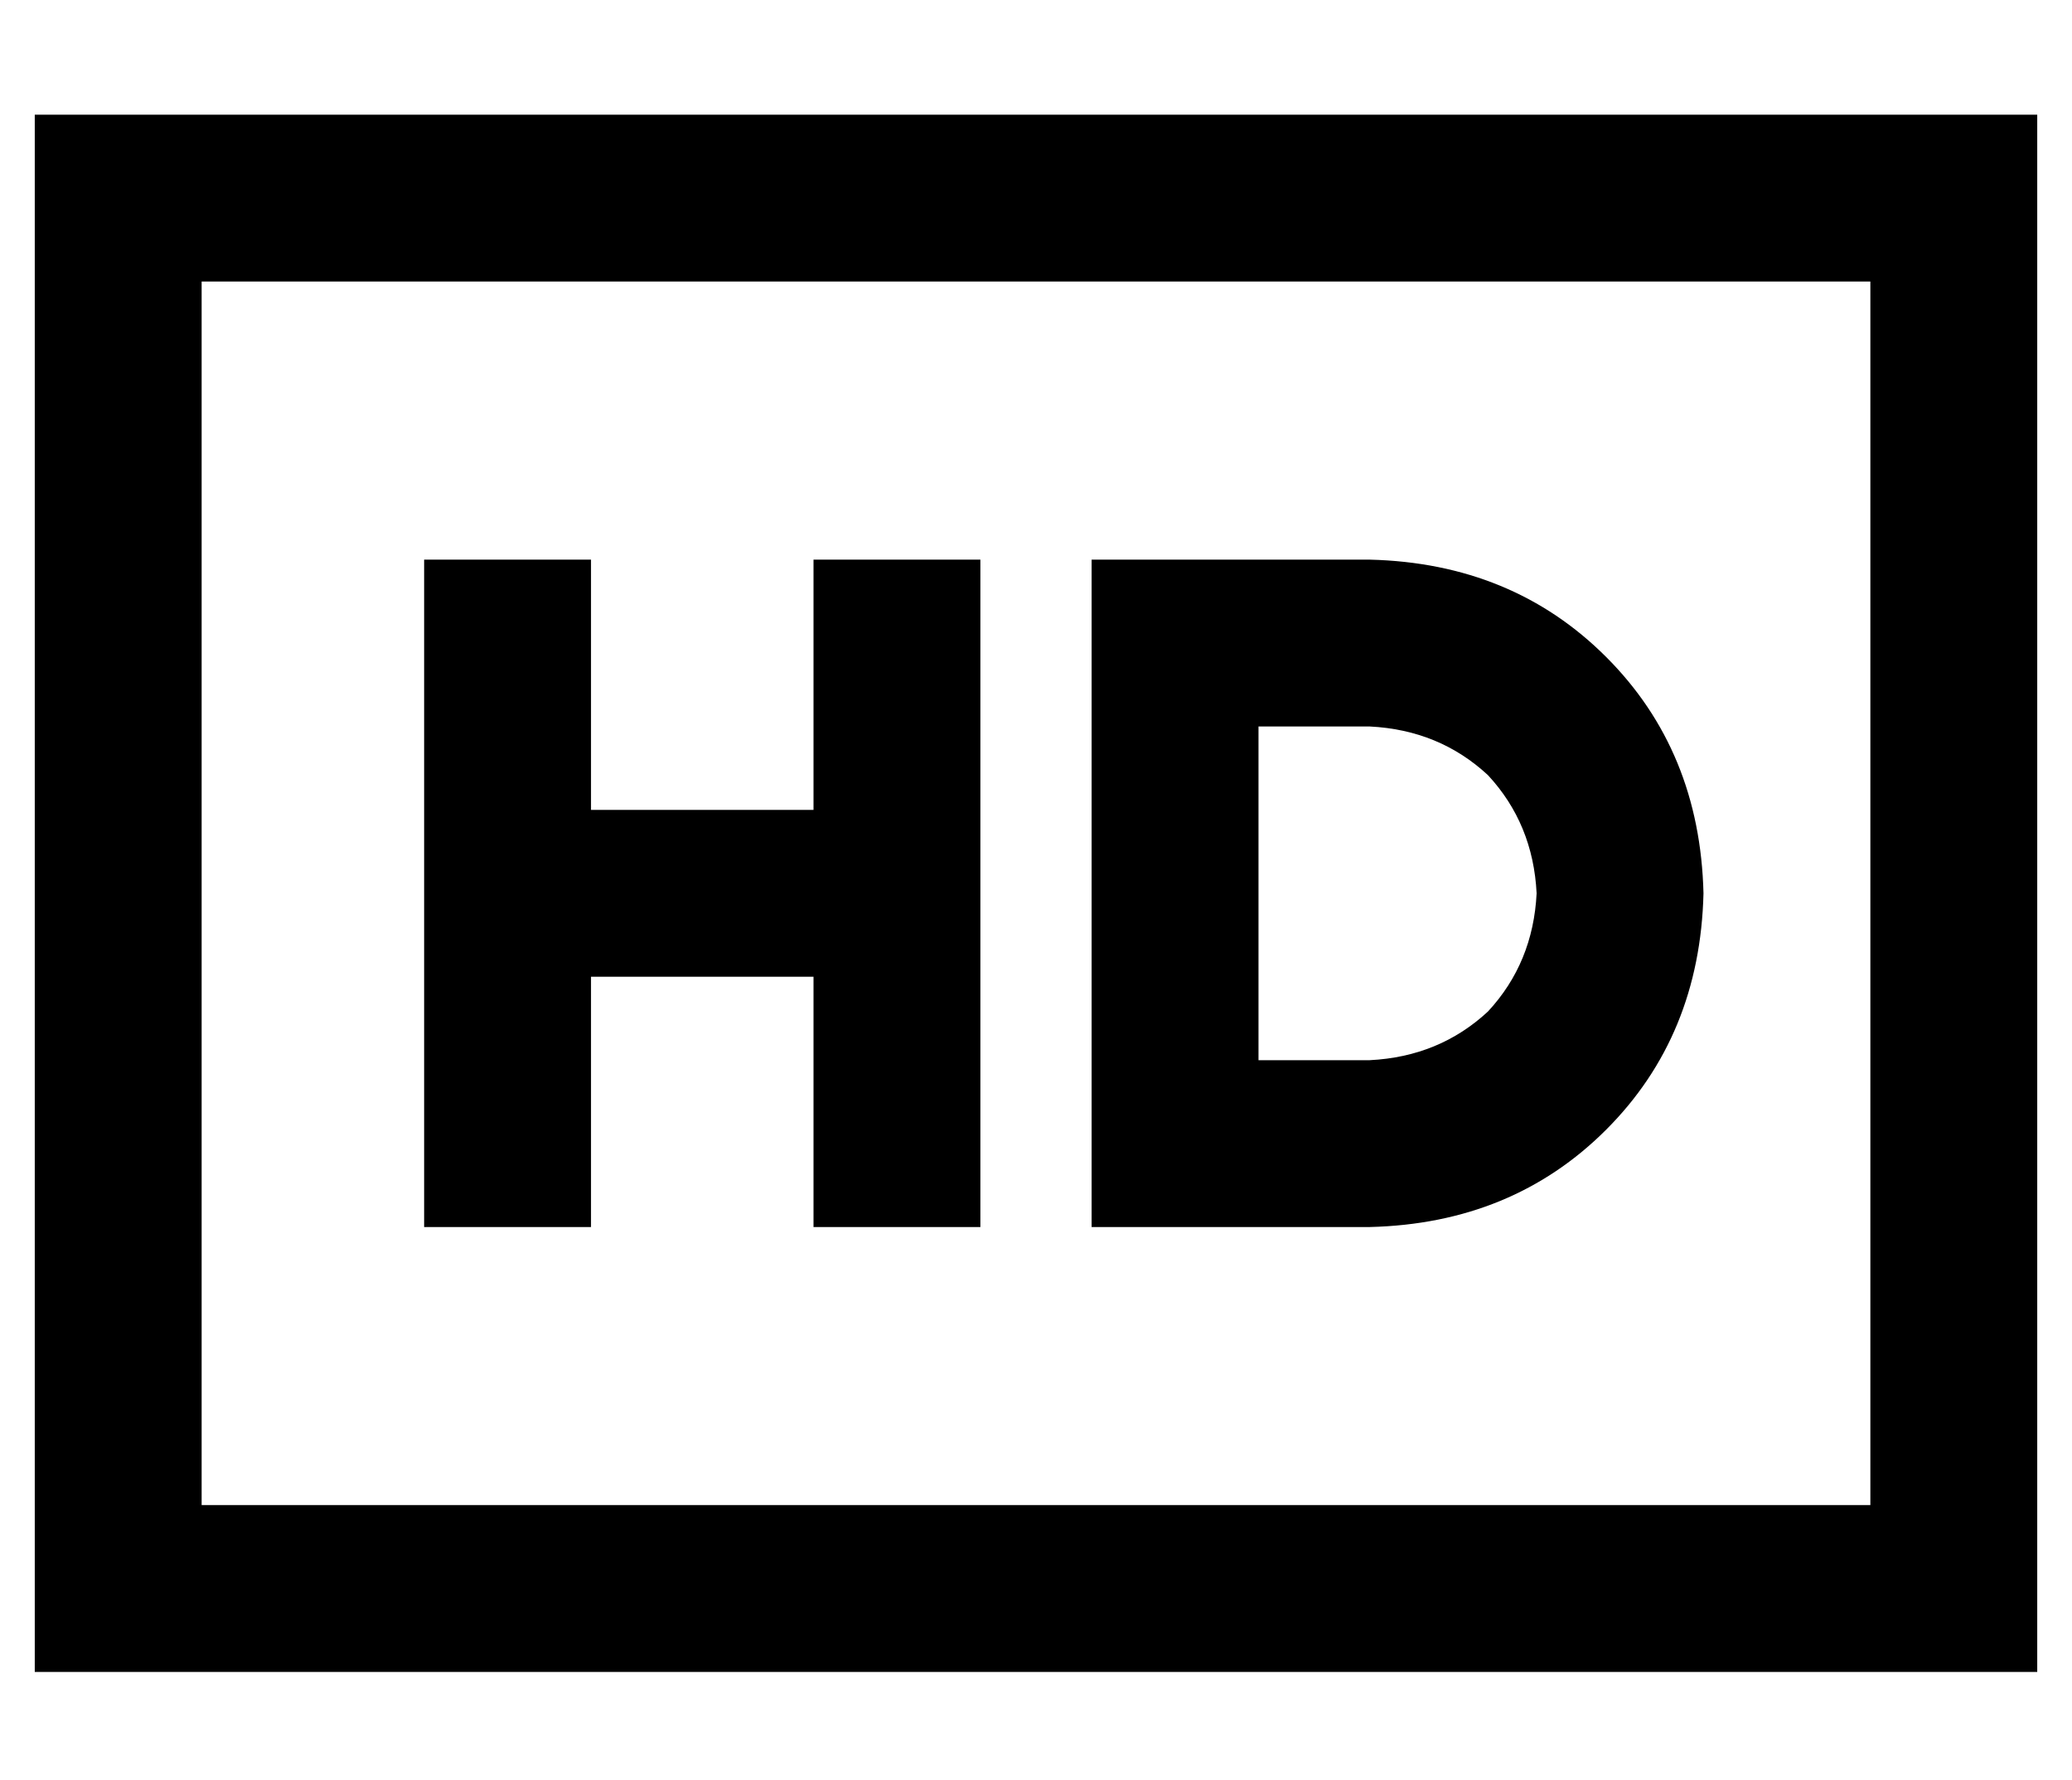 <?xml version="1.0" standalone="no"?>
<!DOCTYPE svg PUBLIC "-//W3C//DTD SVG 1.1//EN" "http://www.w3.org/Graphics/SVG/1.1/DTD/svg11.dtd" >
<svg xmlns="http://www.w3.org/2000/svg" xmlns:xlink="http://www.w3.org/1999/xlink" version="1.1" viewBox="-10 -40 596 512">
   <path fill="currentColor"
d="M528 41v352v-352v352h-480v0v-352v0h480v0zM48 -7h-48h48h-48v48v0v352v0v48v0h48h528v-48v0v-352v0v-48v0h-48h-480zM304 121v24v-24v24v144v0v24v0h24h56q41 -1 68 -28t28 -68q-1 -41 -28 -68t-68 -28h-56h-24zM384 169q20 1 34 14v0v0q13 14 14 34q-1 20 -14 34
q-14 13 -34 14h-32v0v-96v0h32v0zM160 145v-24v24v-24h-48v0v24v0v72v0v72v0v24v0h48v0v-24v0v-48v0h64v0v48v0v24v0h48v0v-24v0v-72v0v-72v0v-24v0h-48v0v24v0v48v0h-64v0v-48v0z" />
</svg>
